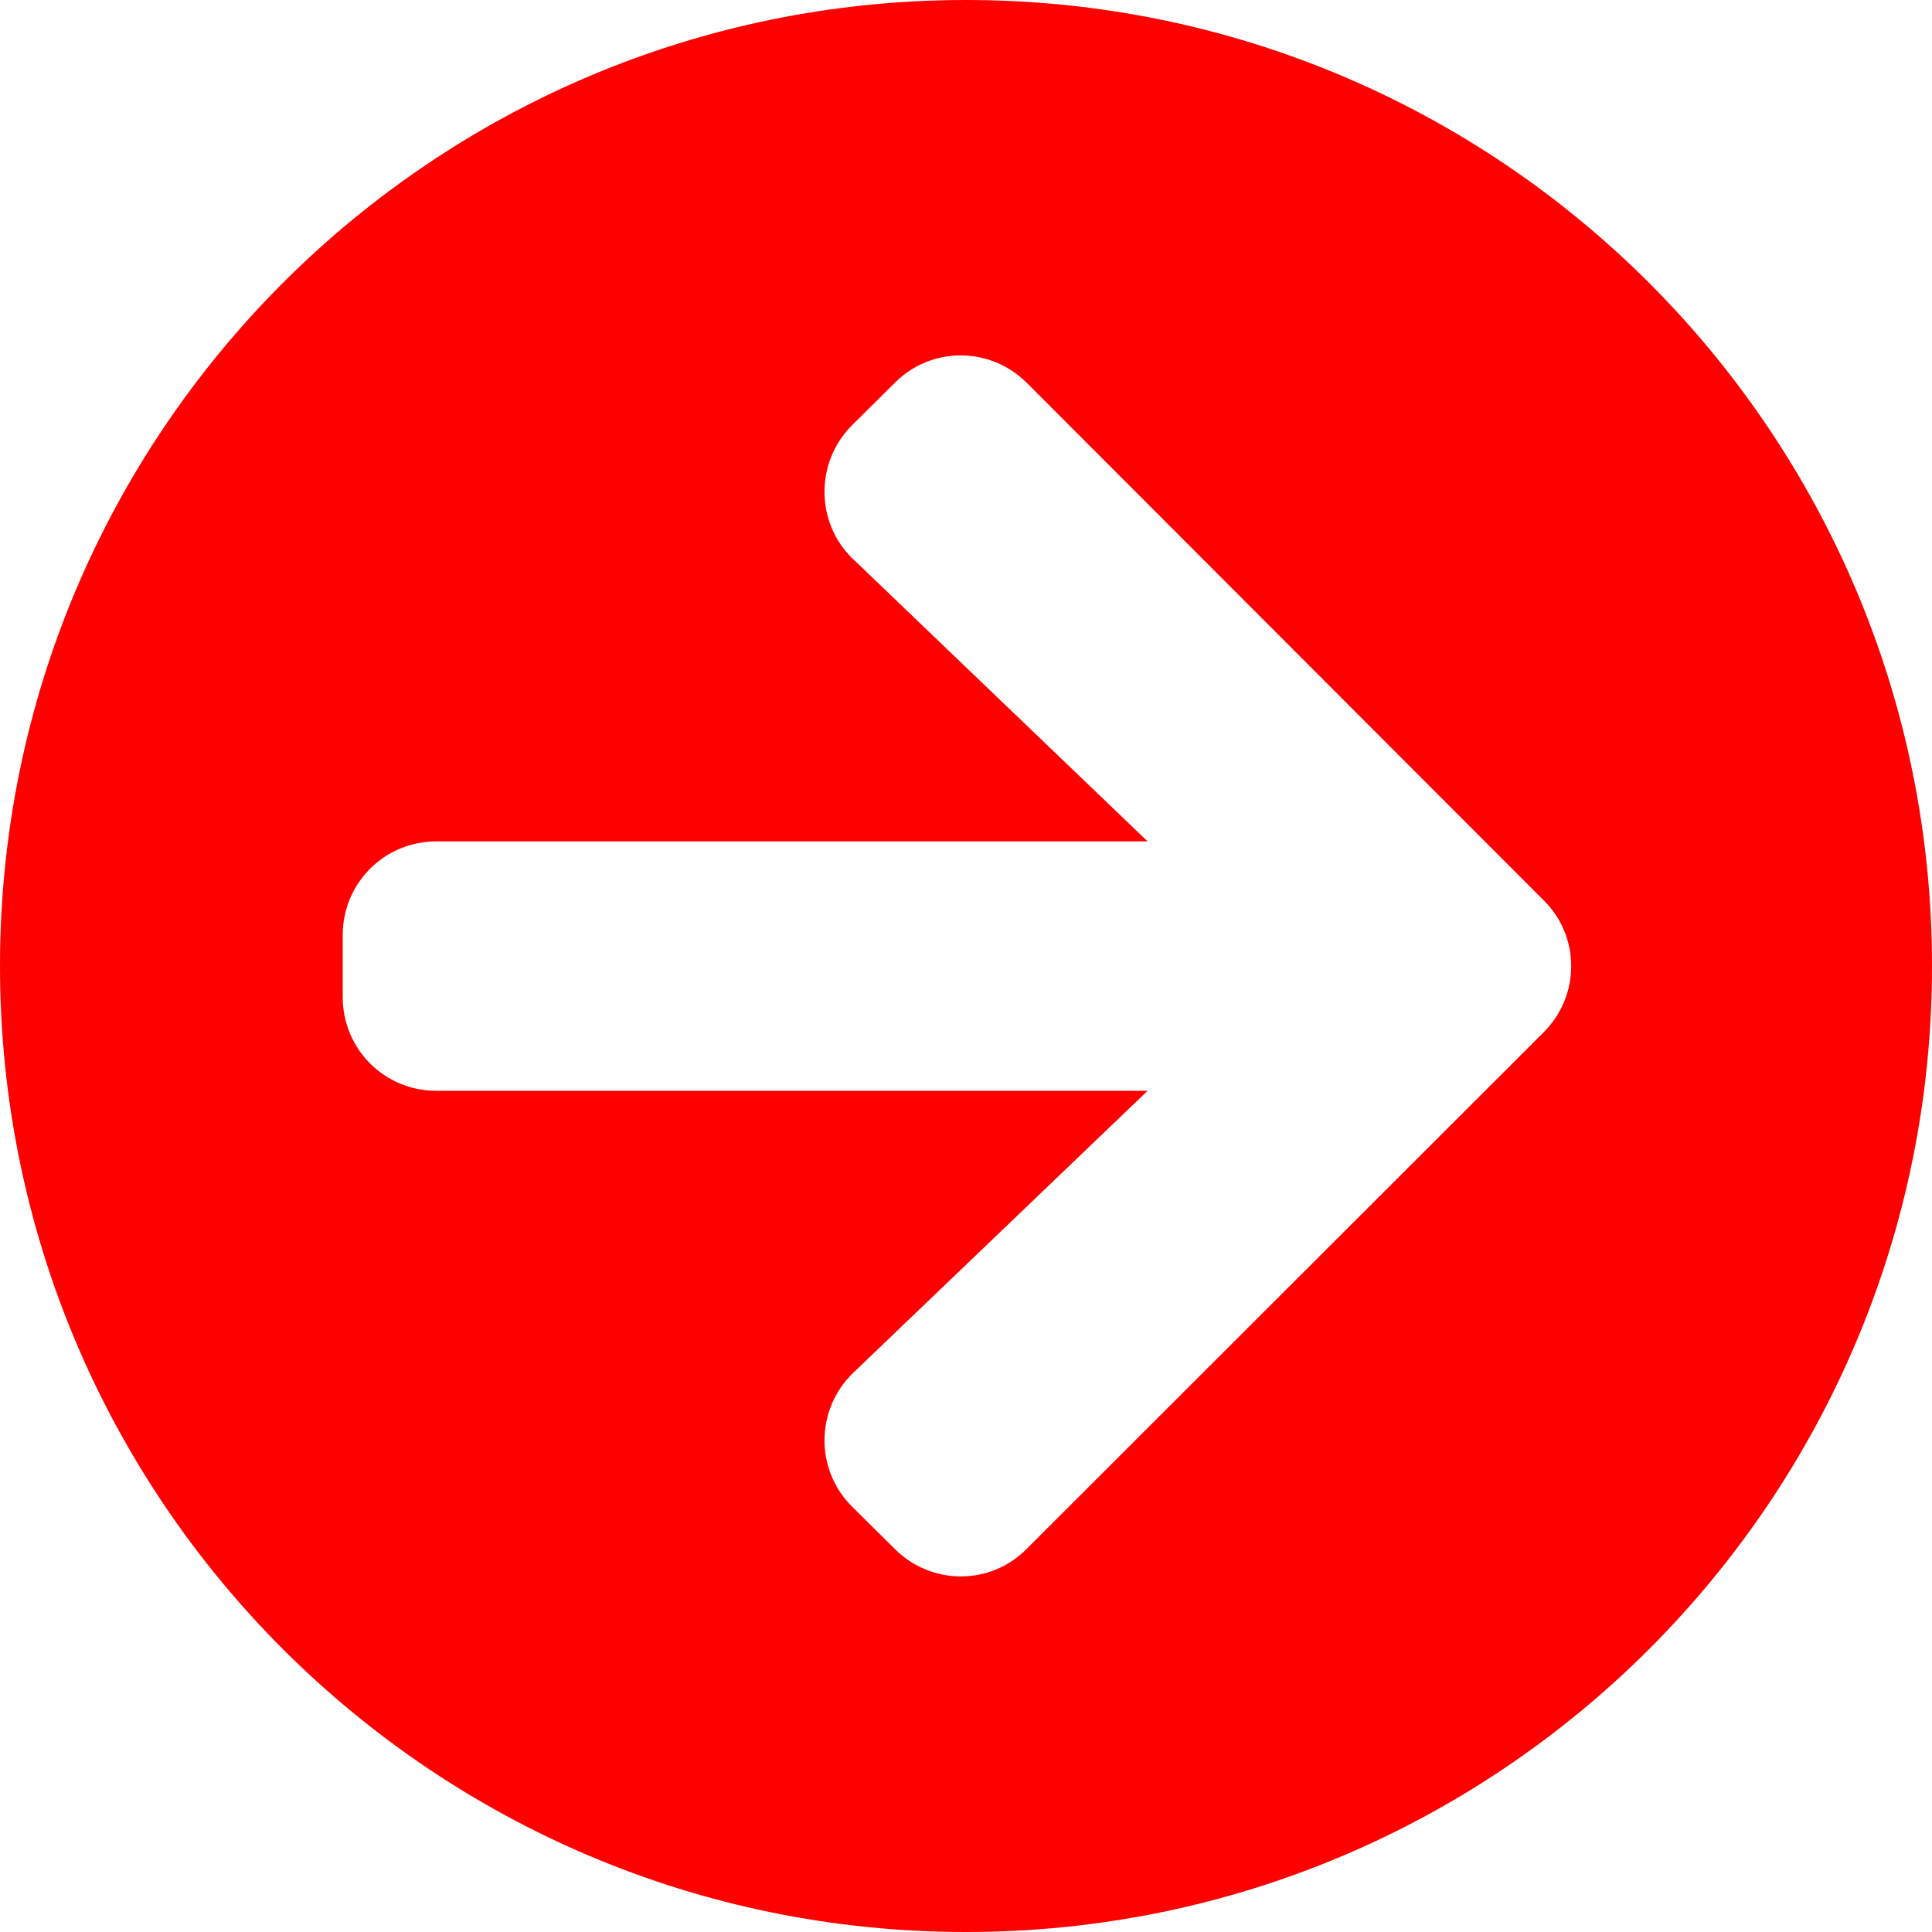 <?xml version="1.0" encoding="UTF-8" standalone="no"?>
<svg
   xmlns:dc="http://purl.org/dc/elements/1.1/"
   xmlns:cc="http://creativecommons.org/ns#"
   xmlns:rdf="http://www.w3.org/1999/02/22-rdf-syntax-ns#"
   xmlns:svg="http://www.w3.org/2000/svg"
   xmlns="http://www.w3.org/2000/svg"
   height="10"
   width="10"
   viewBox="0 0 10 10"
   version="1.1"
   id="svg4">
  <defs
     id="defs8" />
  <path
     d="m 5,0 c 2.762,0 5,2.238 5,5 0,2.762 -2.238,5 -5,5 C 2.238,10 0,7.762 0,5 0,2.238 2.238,0 5,0 Z M 4.417,2.895 5.94,4.355 H 2.258 c -0.268,0 -0.484,0.216 -0.484,0.484 v 0.323 c 0,0.268 0.216,0.484 0.484,0.484 H 5.94 L 4.417,7.105 c -0.196,0.188 -0.2,0.5 -0.008,0.692 l 0.222,0.22 c 0.19,0.19 0.496,0.19 0.683,0 L 7.99,5.343 c 0.19,-0.19 0.19,-0.496 0,-0.683 L 5.315,1.982 C 5.125,1.792 4.819,1.792 4.631,1.982 L 4.409,2.202 c -0.192,0.194 -0.188,0.506 0.008,0.694 z"
     id="path2"
     style="fill:#ff0000;stroke-width:0.02" />
</svg>
